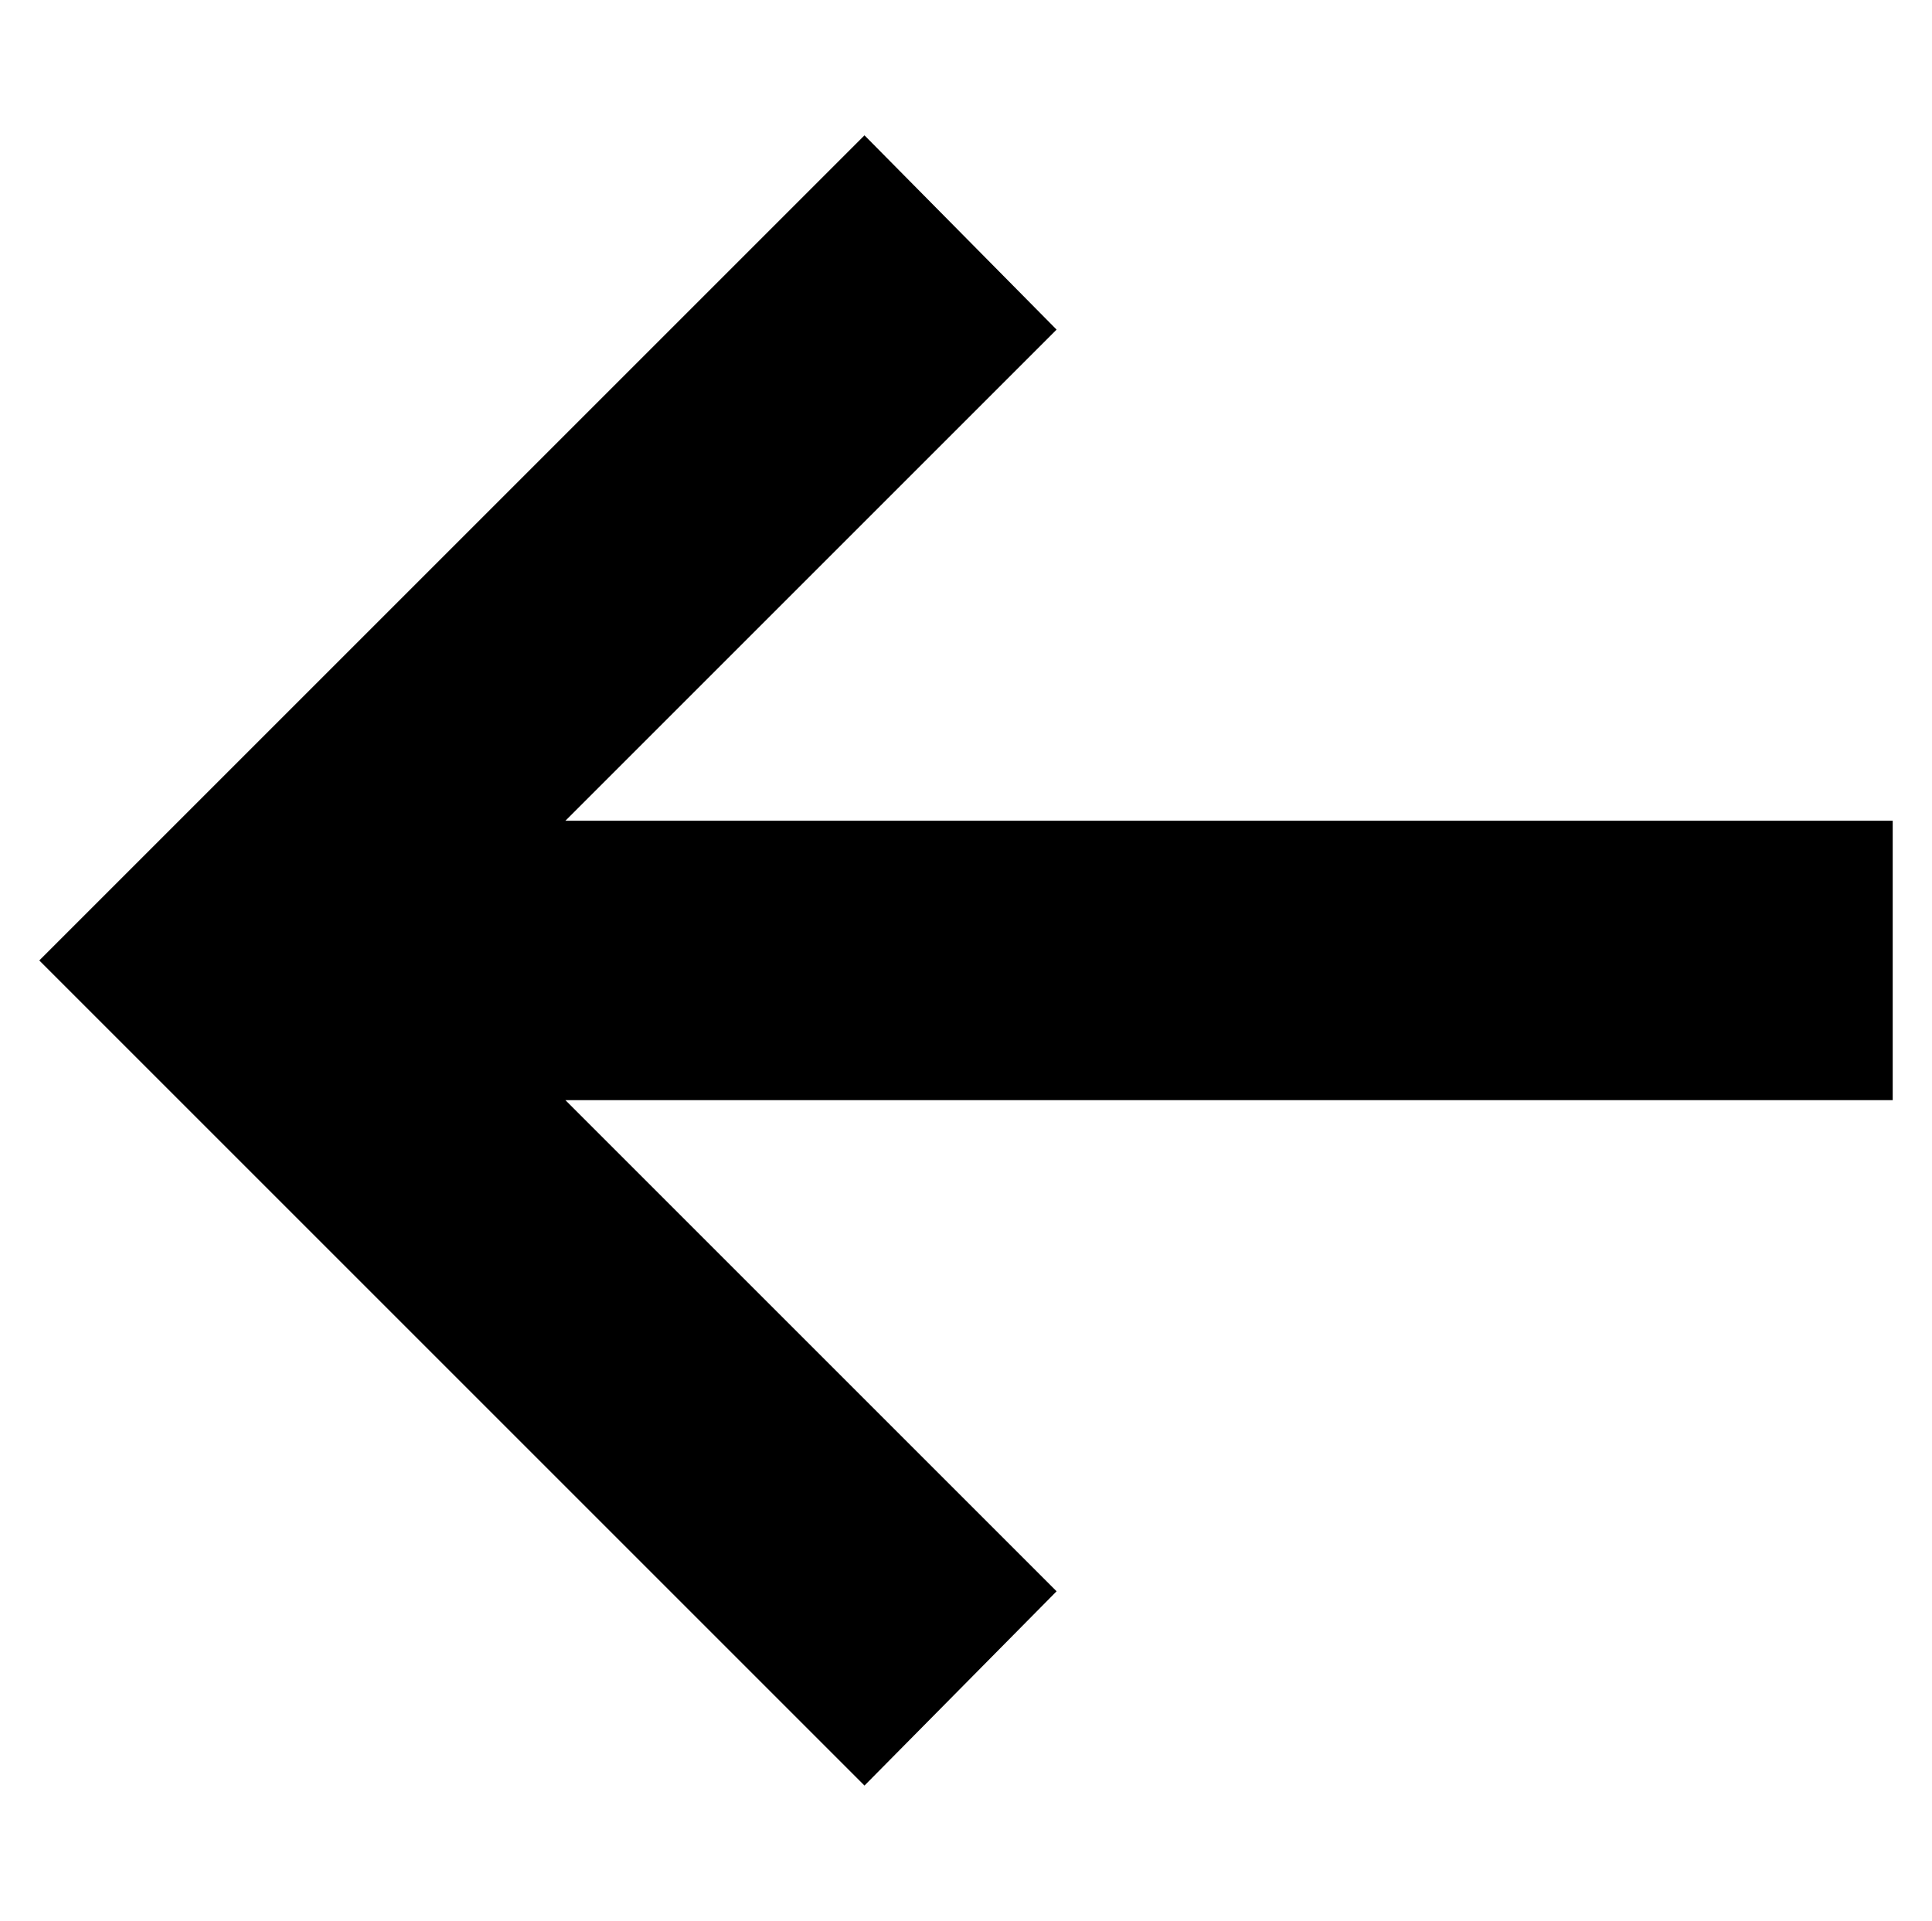 <?xml version="1.0" encoding="utf-8"?>
<!-- Generator: Adobe Illustrator 21.0.0, SVG Export Plug-In . SVG Version: 6.00 Build 0)  -->
<svg version="1.1" id="Layer_1" xmlns="http://www.w3.org/2000/svg" xmlns:xlink="http://www.w3.org/1999/xlink" x="0px" y="0px"
   viewBox="0 0 88.5 88" enable-background="new 0 0 88.5 88" xml:space="preserve">
<polygon points="86.7,37.6 25.9,37.6 48.4,15.1 39.6,6.2 1.8,44 39.6,81.8 48.4,72.9 25.9,50.4 86.7,50.4     "/>
</svg>
